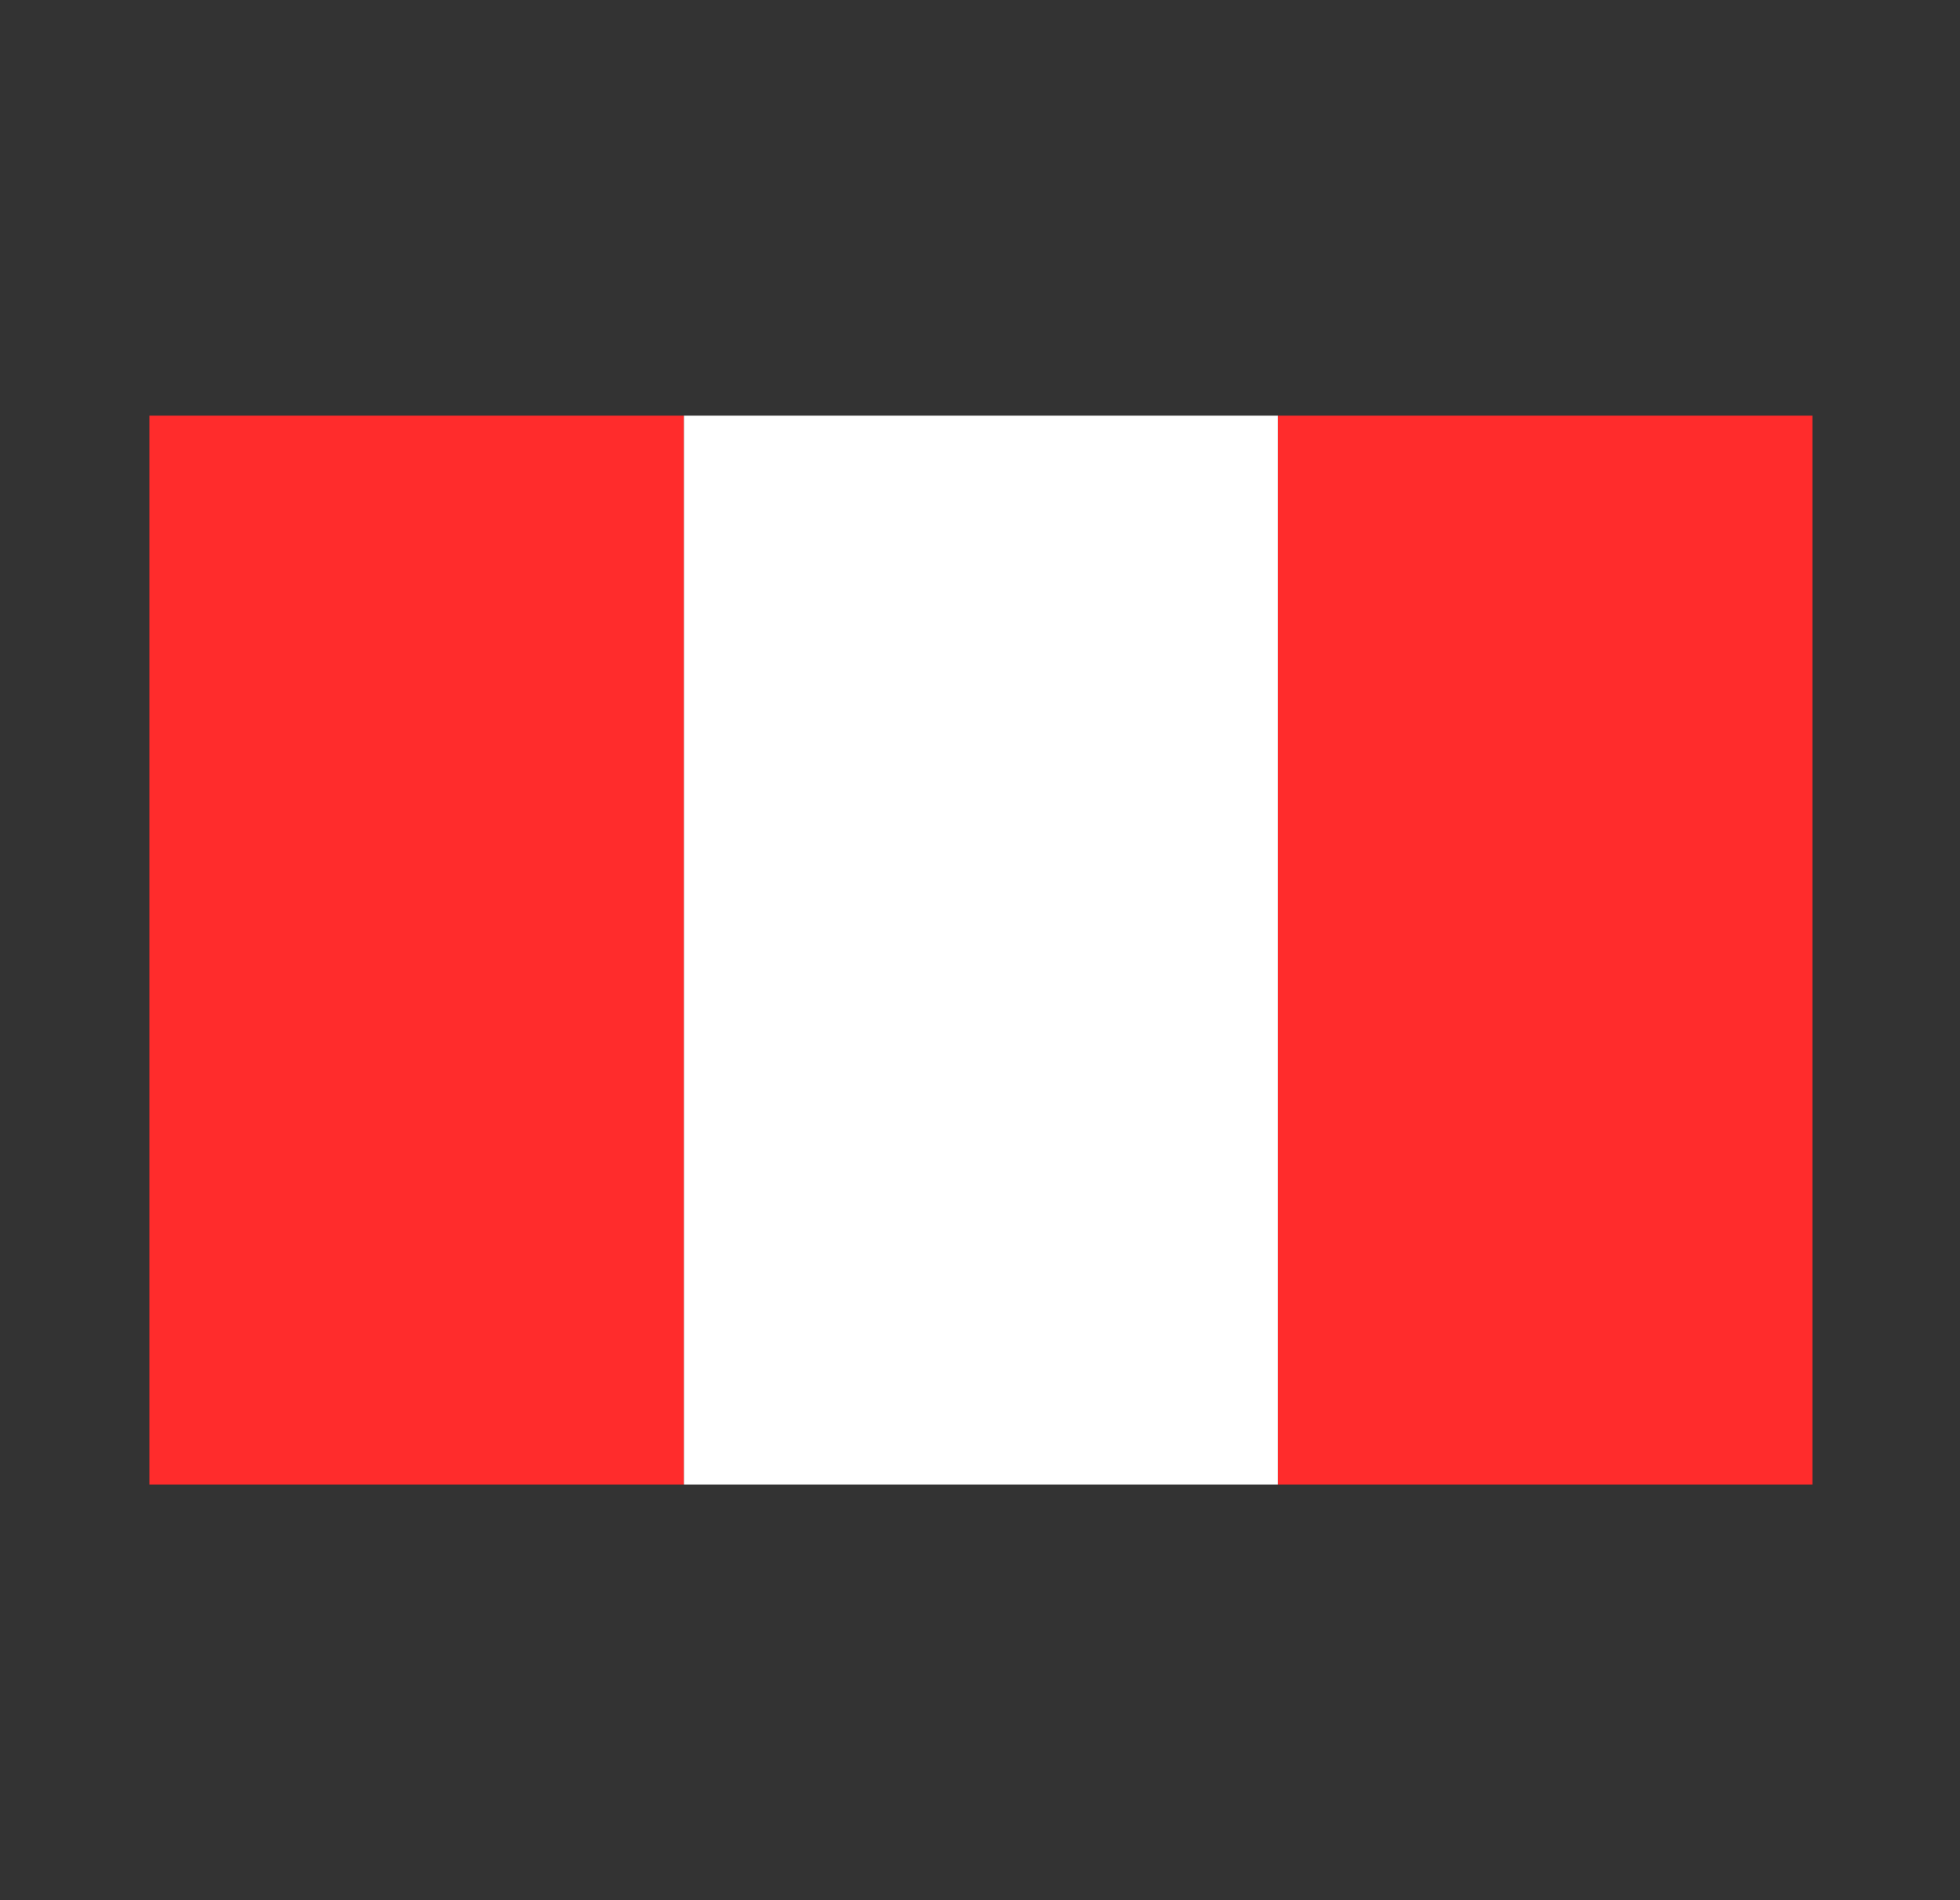 <svg width="33" height="32" viewBox="0 0 33 32" fill="none" xmlns="http://www.w3.org/2000/svg">
<rect x="0" y="0" width="33" height="32" fill="#333333" stroke="none"/>
<rect x="2.515" y="7" width="9" height="18" fill="#FF2C2C"/>
<rect x="11.515" y="7" width="10" height="18" fill="white"/>
<rect x="21.515" y="7" width="9" height="18" fill="#FF2C2C"/>
</svg>
